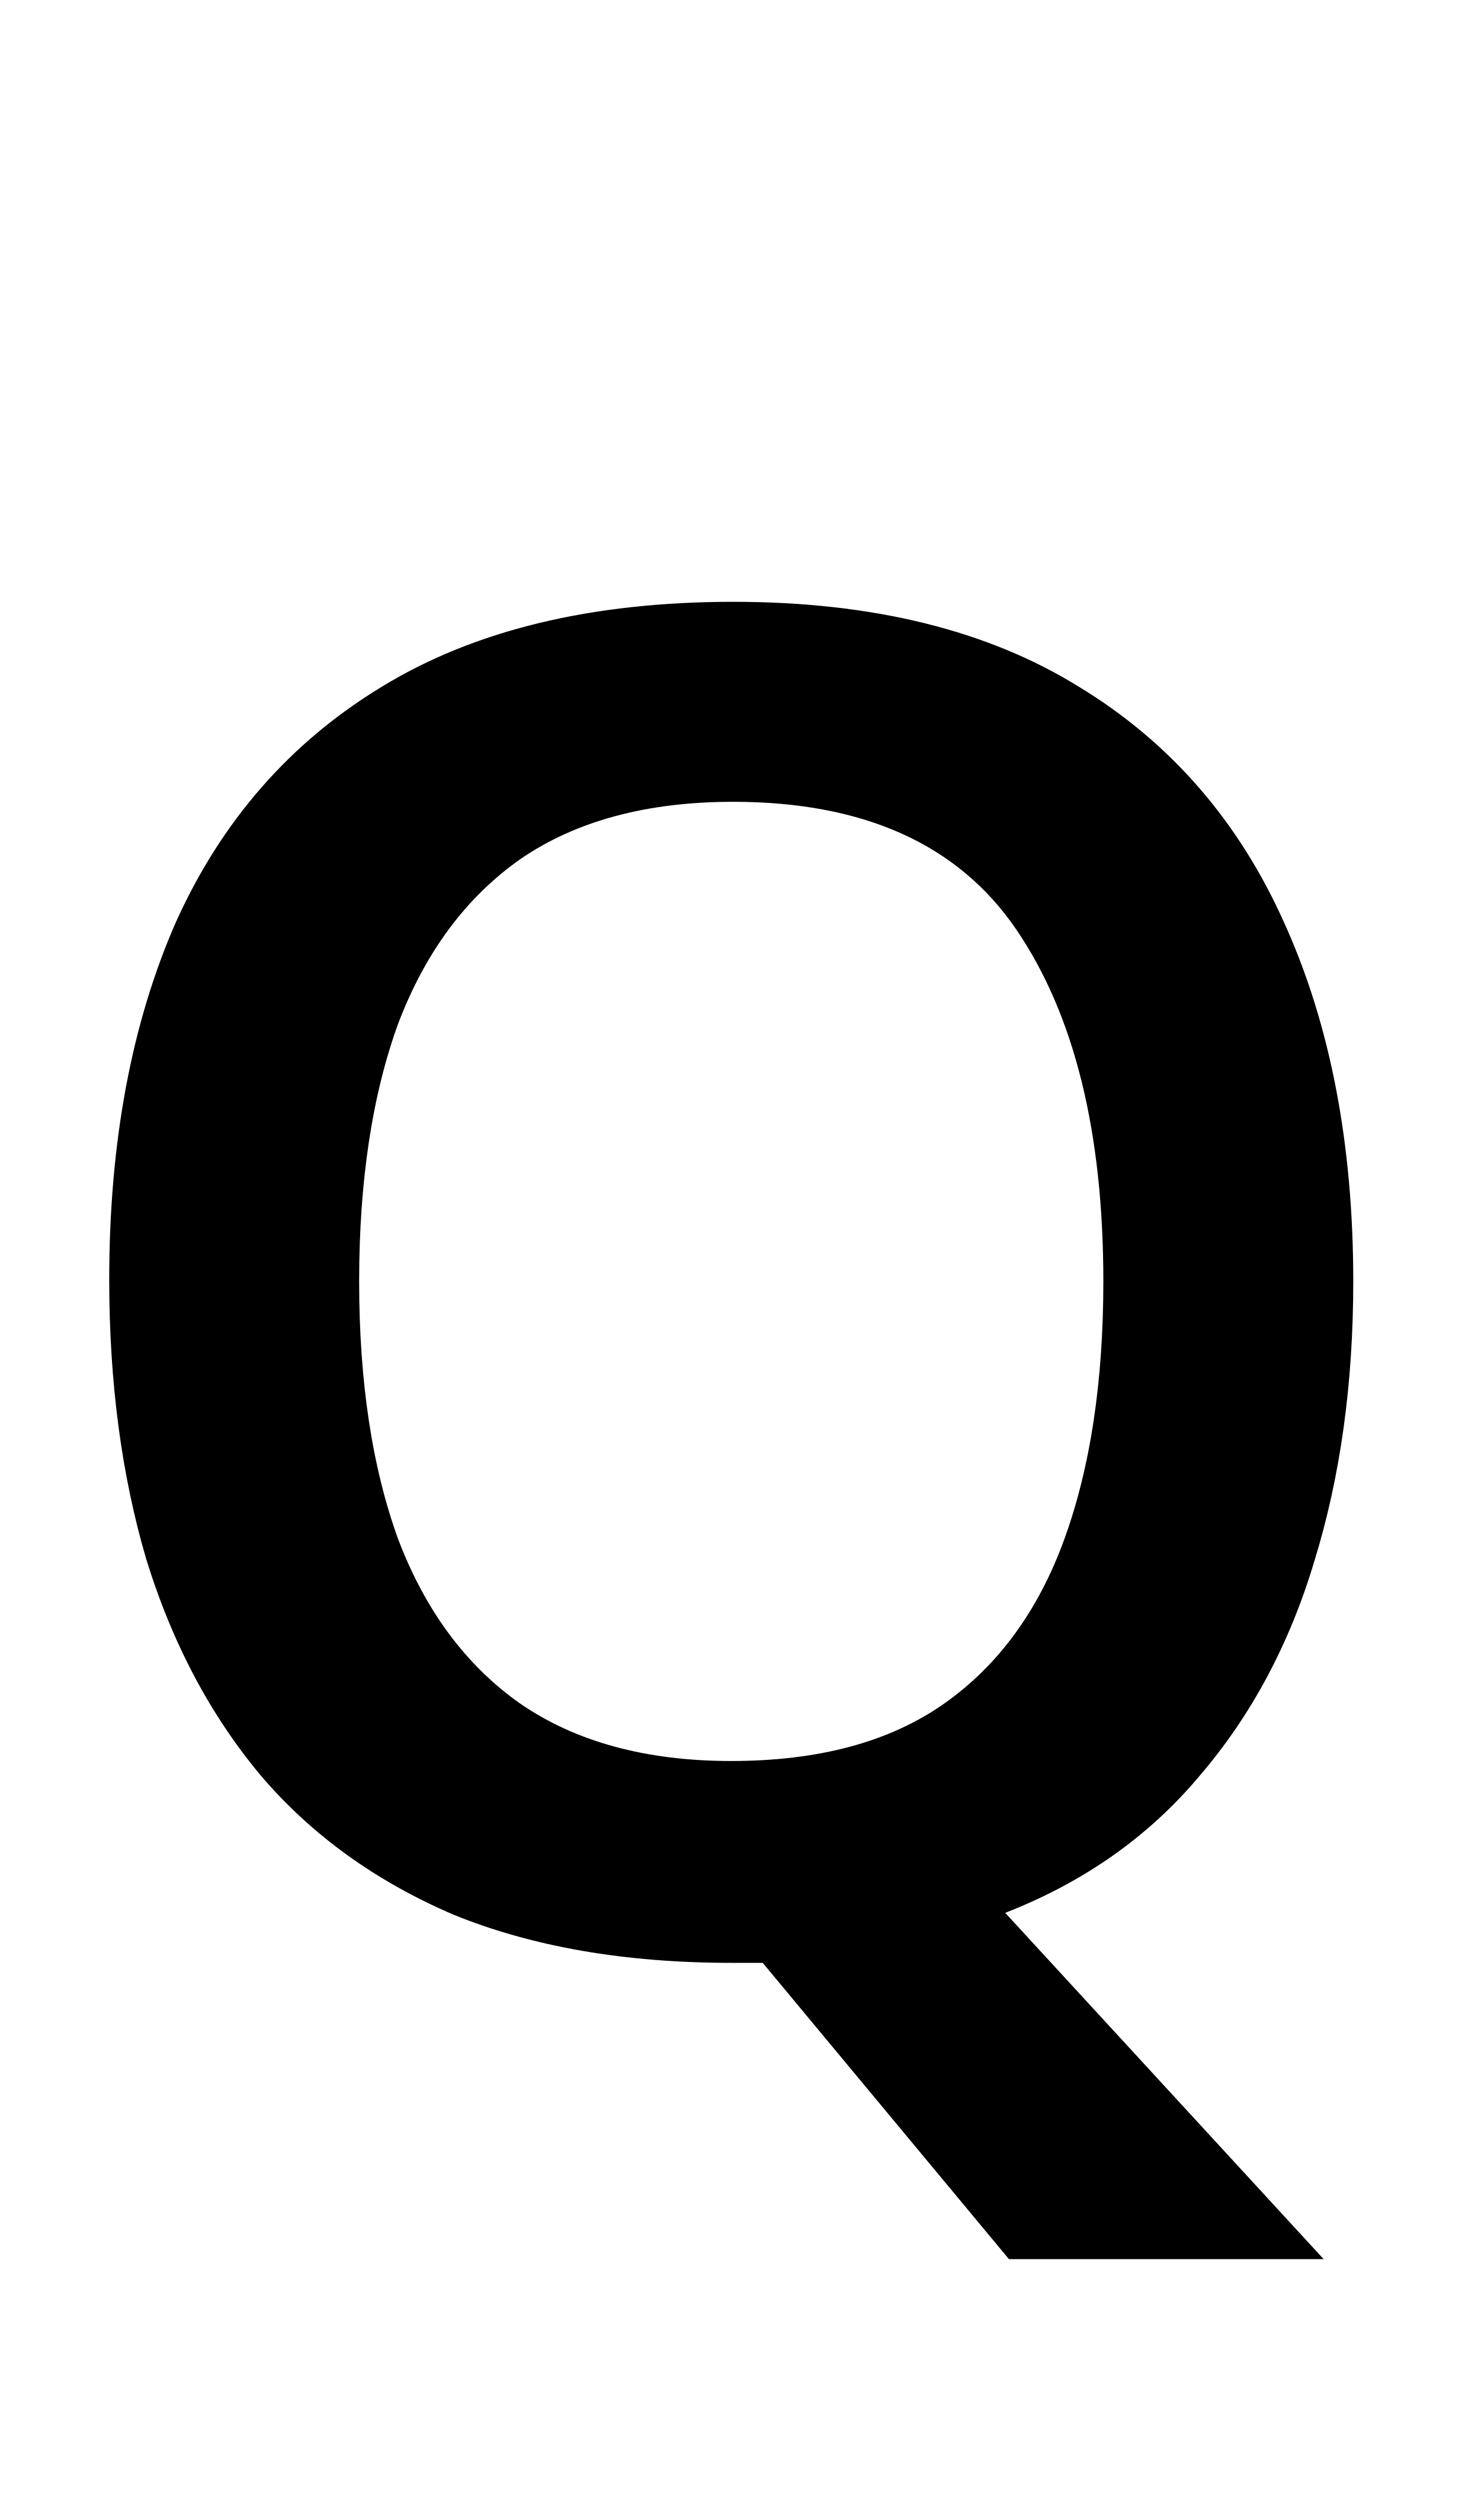 <svg width="16" height="27" viewBox="0 0 16 27" fill="none" xmlns="http://www.w3.org/2000/svg">
<path d="M14.62 13.84C14.62 14.947 14.48 15.953 14.2 16.86C13.933 17.753 13.52 18.527 12.96 19.18C12.413 19.833 11.713 20.327 10.86 20.66L14.3 24.4H10.9L8.24 21.2C8.187 21.2 8.127 21.2 8.06 21.2C8.007 21.2 7.953 21.2 7.9 21.2C6.753 21.2 5.753 21.027 4.9 20.68C4.06 20.32 3.367 19.82 2.82 19.18C2.273 18.527 1.86 17.747 1.58 16.84C1.313 15.933 1.18 14.927 1.18 13.82C1.18 12.34 1.42 11.053 1.9 9.96C2.393 8.867 3.133 8.02 4.12 7.42C5.12 6.807 6.387 6.5 7.92 6.5C9.427 6.5 10.673 6.807 11.66 7.42C12.647 8.02 13.387 8.873 13.88 9.98C14.373 11.073 14.62 12.36 14.62 13.84ZM3.88 13.84C3.88 14.92 4.02 15.847 4.3 16.62C4.593 17.393 5.033 17.987 5.62 18.4C6.22 18.813 6.98 19.02 7.9 19.02C8.847 19.02 9.613 18.813 10.2 18.4C10.787 17.987 11.22 17.393 11.5 16.62C11.78 15.847 11.92 14.92 11.92 13.84C11.92 12.227 11.607 10.96 10.98 10.04C10.353 9.12 9.333 8.66 7.92 8.66C6.987 8.66 6.22 8.867 5.62 9.28C5.033 9.693 4.593 10.287 4.3 11.06C4.02 11.833 3.88 12.76 3.88 13.84Z" fill="black"/>
</svg>
